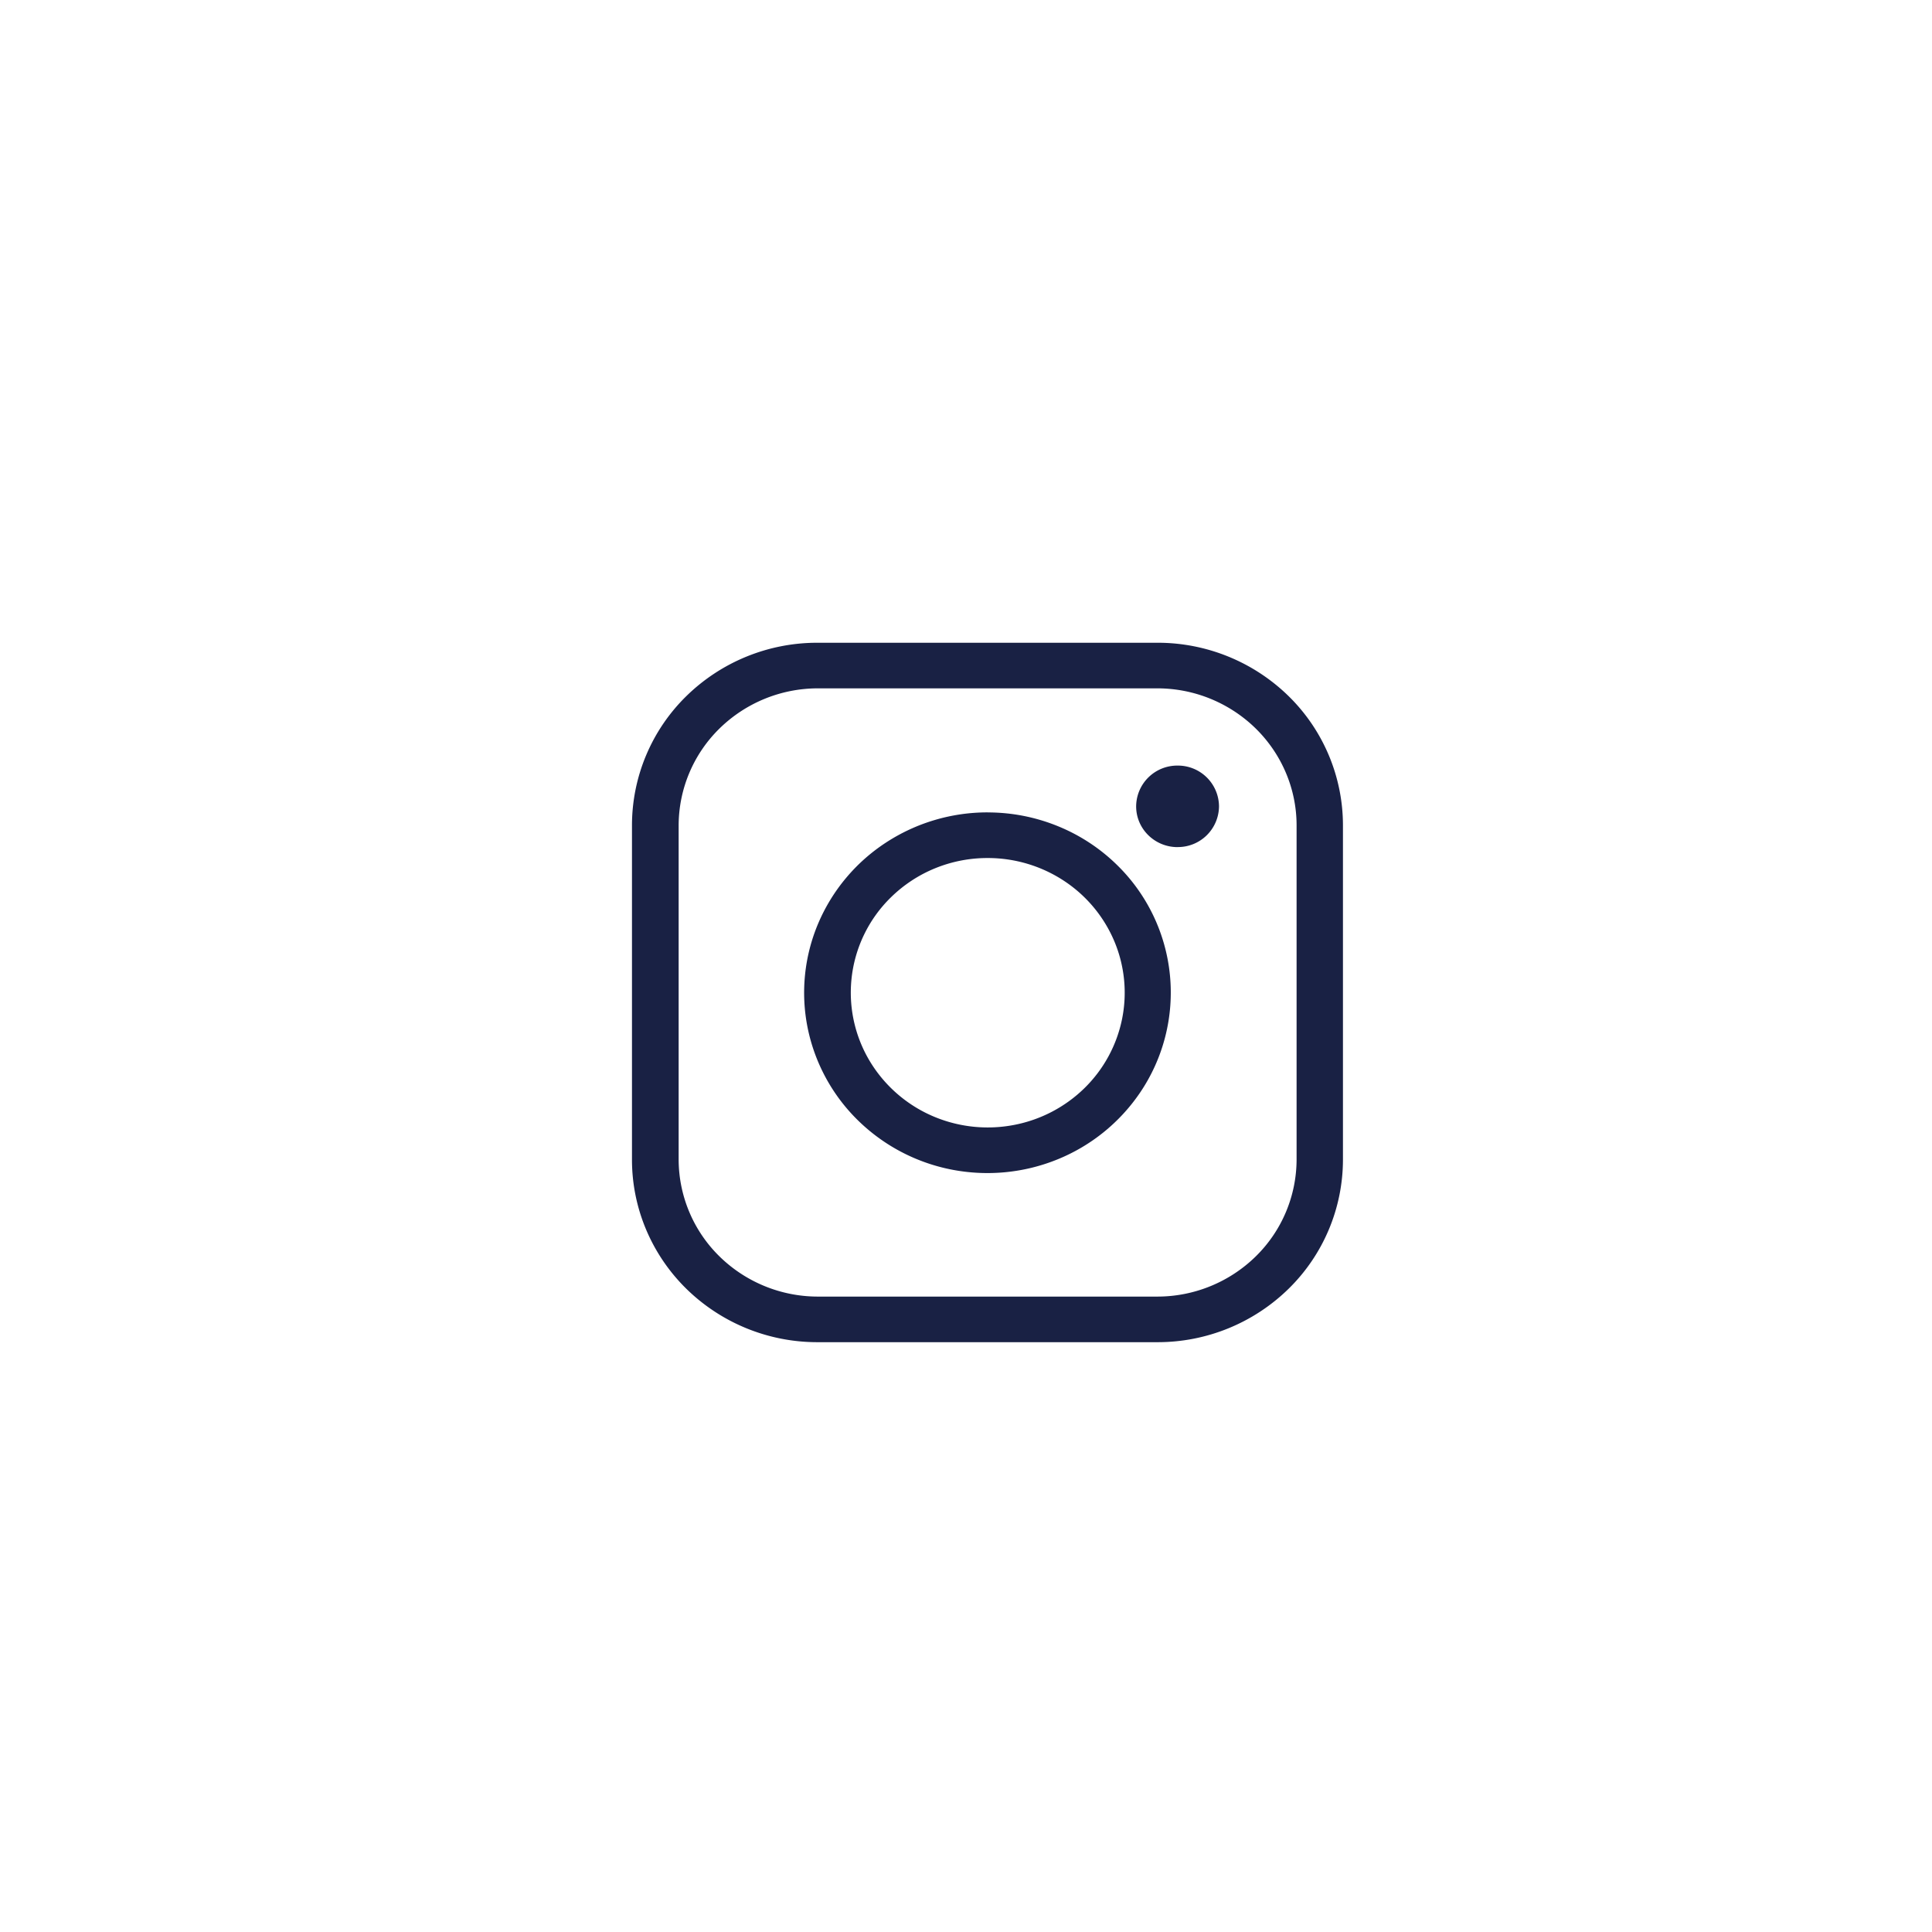 <svg width="45" height="45" fill="none" xmlns="http://www.w3.org/2000/svg"><g clip-path="url(#clip0)" fill="#192144"><path d="M26.96 16.033a3.275 3.275 0 012.289.936c.607.597.95 1.407.951 2.252v7.791a3.169 3.169 0 01-.951 2.252 3.275 3.275 0 01-2.289.936h-7.92a3.274 3.274 0 01-2.284-.938 3.169 3.169 0 01-.949-2.25v-7.791a3.169 3.169 0 01.949-2.25 3.274 3.274 0 012.284-.938h7.92zm0-1.062h-7.92a4.356 4.356 0 00-3.055 1.244 4.215 4.215 0 00-1.265 3.006v7.791c0 1.127.455 2.208 1.265 3.005a4.356 4.356 0 003.055 1.245h7.92a4.357 4.357 0 003.055-1.245 4.216 4.216 0 001.265-3.005v-7.791a4.216 4.216 0 00-1.265-3.006 4.357 4.357 0 00-3.055-1.244z"/><path d="M23.007 19.985c.63 0 1.247.184 1.772.529a3.15 3.15 0 011.175 1.408 3.09 3.09 0 01.181 1.813 3.122 3.122 0 01-.873 1.607 3.206 3.206 0 01-1.633.858 3.238 3.238 0 01-1.843-.178 3.18 3.18 0 01-1.431-1.156 3.102 3.102 0 01.395-3.964 3.189 3.189 0 011.035-.68 3.228 3.228 0 011.222-.237zm0-1.063a4.32 4.32 0 00-2.374.705 4.216 4.216 0 00-1.576 1.883 4.137 4.137 0 00-.246 2.428 4.18 4.18 0 001.167 2.152 4.292 4.292 0 002.186 1.152c.829.162 1.688.08 2.468-.238a4.256 4.256 0 001.917-1.547 4.153 4.153 0 00-.525-5.304c-.396-.39-.867-.7-1.384-.91a4.325 4.325 0 00-1.633-.32zm4.421.808a.957.957 0 00.965-.948.957.957 0 00-.965-.95.957.957 0 00-.965.95c0 .524.432.949.965.949z"/></g><defs><clipPath id="clip0"><path fill="#fff" transform="translate(14 14.262)" d="M0 0h18v17.708H0z"/></clipPath></defs></svg>